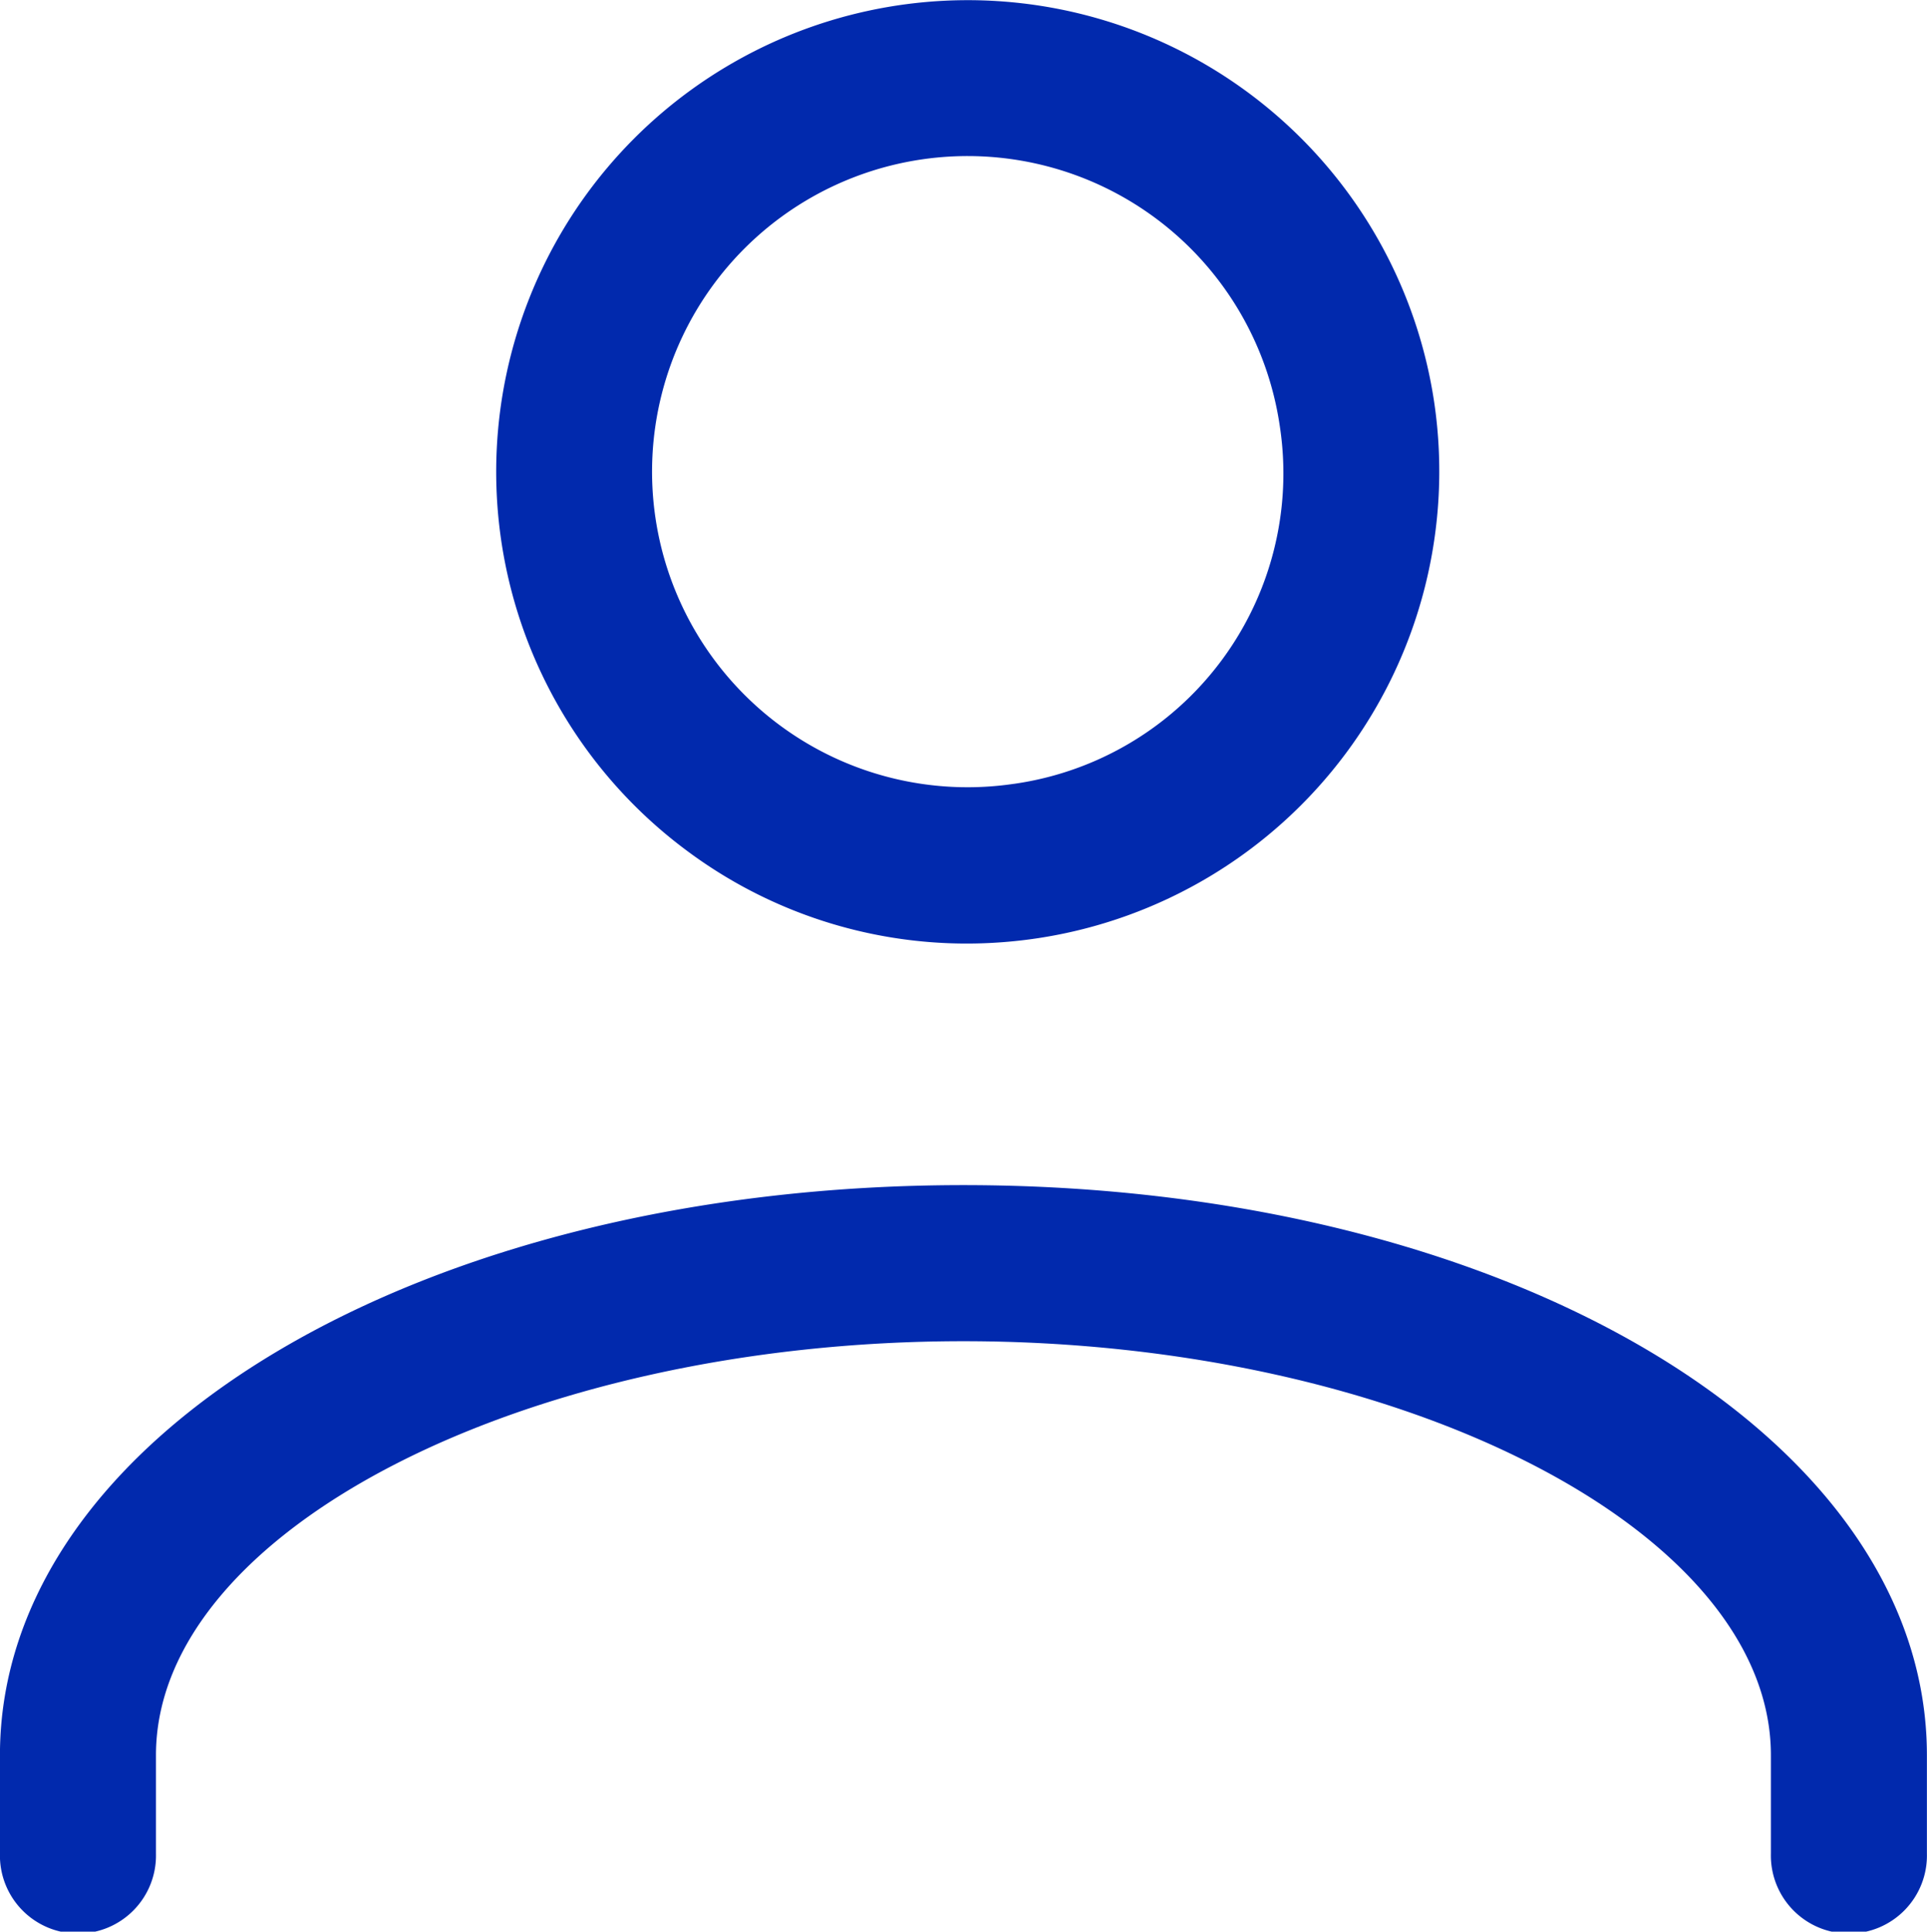 <svg xmlns="http://www.w3.org/2000/svg" viewBox="0 0 41.713 41.805"><defs><style>.a{fill:#0129ad;}</style></defs><g transform="translate(-559.924 -105.047)"><g transform="translate(559.923 130.696)"><path class="a" d="M21.422,314.134c-11.7,0-20.857,5.419-20.857,12.338v2.13a1.689,1.689,0,1,0,3.377,0v-2.13c0-4.857,8-8.96,17.479-8.96s17.479,4.1,17.479,8.96v2.13a1.689,1.689,0,1,0,3.377,0v-2.13C42.278,319.553,33.117,314.134,21.422,314.134Z" transform="translate(-0.565 -314.134)"/></g><g transform="translate(570.664 105.047)"><path class="a" d="M152.406,8.71a10.208,10.208,0,1,0-16.179,9.7,10.131,10.131,0,0,0,6.06,2.011,10.348,10.348,0,0,0,1.519-.113A10.219,10.219,0,0,0,152.406,8.71Zm-9.1,8.254a6.83,6.83,0,1,1,5.755-7.758A6.785,6.785,0,0,1,143.311,16.964Z" transform="translate(-132.1 0)"/></g></g></svg>